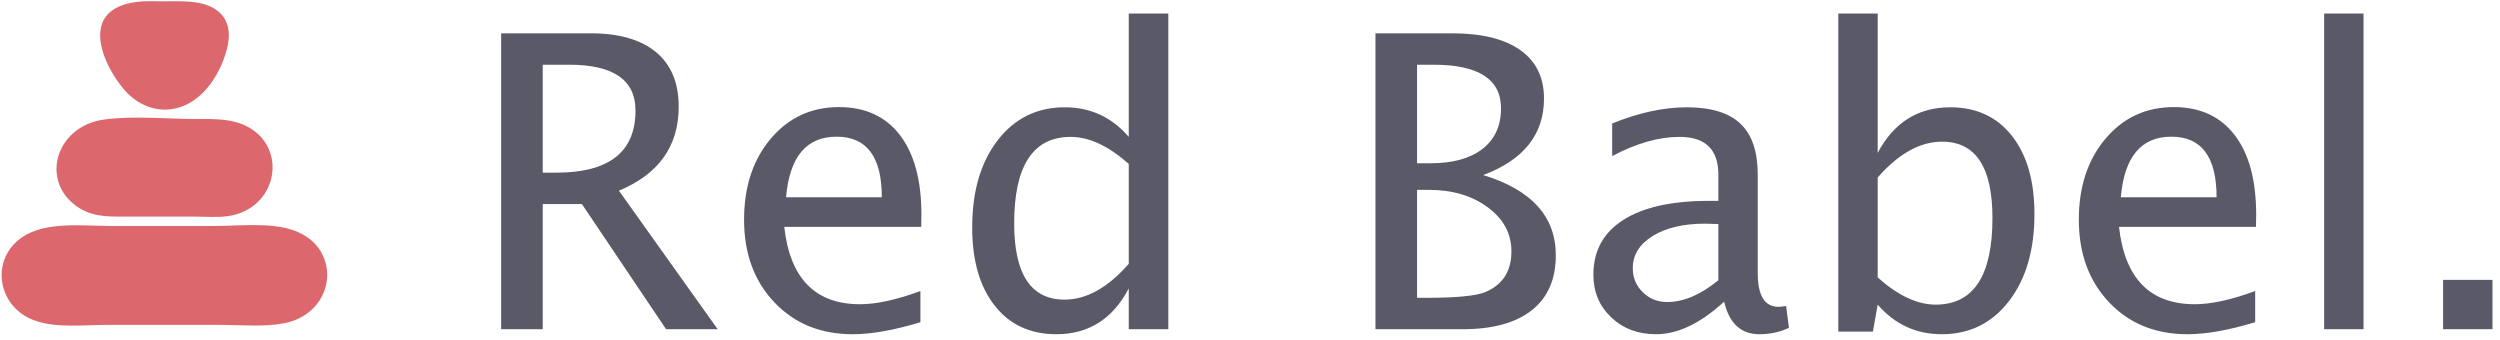<?xml version="1.0" encoding="UTF-8" standalone="no"?>
<svg width="243px" height="33px" viewBox="0 0 243 33" version="1.1" xmlns="http://www.w3.org/2000/svg" xmlns:xlink="http://www.w3.org/1999/xlink" xmlns:sketch="http://www.bohemiancoding.com/sketch/ns">
    <!-- Generator: Sketch 3.5.1 (25234) - http://www.bohemiancoding.com/sketch -->
    <title>logo + 9-512 copy + Red Babel.</title>
    <desc>Created with Sketch.</desc>
    <defs></defs>
    <g id="Page-1" stroke="none" stroke-width="1" fill="none" fill-rule="evenodd" sketch:type="MSPage">
        <g id="logo-+-9-512-copy-+-Red-Babel." sketch:type="MSLayerGroup">
            <g id="9-512-copy-4" fill="#DC686E" sketch:type="MSShapeGroup">
                <path d="M13.335,0.18 C12.802,0.244 12.269,0.359 11.768,0.552 C8.351,1.887 9.965,5.802 11.392,7.831 C11.705,8.28 12.034,8.716 12.442,9.114 C13.476,10.128 14.965,10.834 16.627,10.616 C19.856,10.18 21.674,6.727 22.145,4.365 C22.348,3.376 22.286,2.259 21.533,1.412 C20.232,-0.051 17.803,0.128 15.843,0.128 C15.012,0.128 14.15,0.077 13.335,0.18 L13.335,0.18 Z" id="Shape"></path>
                <path d="M10.2,11.605 C5.231,12.246 3.789,17.933 7.849,20.308 C9.275,21.142 10.89,21.053 12.551,21.053 L18.822,21.053 C19.887,21.053 21.047,21.155 22.113,21.014 C26.863,20.359 27.991,14.673 24.308,12.452 C22.709,11.489 20.859,11.566 18.978,11.566 C16.141,11.553 13.006,11.245 10.2,11.605 L10.2,11.605 Z" id="Shape"></path>
                <path d="M5.341,22.003 C3.726,22.195 2.378,22.657 1.344,23.748 C-0.757,25.969 -0.004,29.782 3.146,31.065 C5.263,31.938 8.068,31.579 10.357,31.579 L21.486,31.579 C23.461,31.579 25.656,31.797 27.6,31.425 C32.678,30.449 33.352,24.082 28.54,22.388 C26.298,21.592 23.258,21.964 20.859,21.964 L10.67,21.964 C8.931,21.951 7.065,21.797 5.341,22.003 L5.341,22.003 Z" id="Shape"></path>
            </g>
            <path d="M48.712,32 L48.712,3.238 L57.418,3.238 C60.178,3.238 62.293,3.847 63.763,5.065 C65.234,6.283 65.969,8.051 65.969,10.37 C65.969,14.205 64.032,16.926 60.158,18.533 L69.758,32 L64.745,32 L56.563,19.835 L52.754,19.835 L52.754,32 L48.712,32 Z M52.754,16.783 L54.075,16.783 C59.206,16.783 61.771,14.769 61.771,10.74 C61.771,7.773 59.621,6.289 55.319,6.289 L52.754,6.289 L52.754,16.783 Z M89.464,31.32 C86.899,32.097 84.703,32.486 82.876,32.486 C79.767,32.486 77.231,31.453 75.268,29.386 C73.305,27.32 72.324,24.641 72.324,21.35 C72.324,18.15 73.188,15.527 74.918,13.48 C76.648,11.433 78.86,10.409 81.555,10.409 C84.107,10.409 86.079,11.316 87.472,13.13 C88.865,14.944 89.561,17.522 89.561,20.865 L89.542,22.05 L76.23,22.05 C76.787,27.064 79.242,29.571 83.595,29.571 C85.189,29.571 87.145,29.143 89.464,28.288 L89.464,31.32 Z M76.405,19.174 L85.713,19.174 C85.713,15.248 84.249,13.285 81.321,13.285 C78.38,13.285 76.742,15.248 76.405,19.174 L76.405,19.174 Z M109.714,32 L109.714,28.036 C108.159,31.002 105.814,32.486 102.679,32.486 C100.14,32.486 98.141,31.56 96.684,29.707 C95.226,27.854 94.497,25.321 94.497,22.108 C94.497,18.597 95.323,15.773 96.975,13.635 C98.627,11.498 100.8,10.429 103.495,10.429 C105.996,10.429 108.068,11.387 109.714,13.305 L109.714,1.314 L113.562,1.314 L113.562,32 L109.714,32 Z M109.714,15.928 C107.732,14.179 105.853,13.305 104.078,13.305 C100.412,13.305 98.578,16.11 98.578,21.72 C98.578,26.656 100.211,29.124 103.476,29.124 C105.6,29.124 107.68,27.964 109.714,25.645 L109.714,15.928 Z M133.695,32 L133.695,3.238 L141.157,3.238 C144.034,3.238 146.239,3.782 147.775,4.871 C149.31,5.959 150.077,7.527 150.077,9.574 C150.077,13.059 148.108,15.54 144.17,17.017 C148.873,18.455 151.224,21.052 151.224,24.81 C151.224,27.142 150.447,28.923 148.892,30.154 C147.337,31.385 145.096,32 142.168,32 L133.695,32 Z M137.737,28.949 L138.573,28.949 C141.566,28.949 143.502,28.761 144.383,28.385 C146.068,27.673 146.91,26.351 146.91,24.421 C146.91,22.711 146.145,21.289 144.617,20.155 C143.088,19.022 141.177,18.455 138.884,18.455 L137.737,18.455 L137.737,28.949 Z M137.737,15.87 L139.039,15.87 C141.216,15.87 142.903,15.404 144.102,14.471 C145.3,13.538 145.899,12.223 145.899,10.526 C145.899,7.702 143.71,6.289 139.331,6.289 L137.737,6.289 L137.737,15.87 Z M167.587,29.318 C165.294,31.43 163.085,32.486 160.96,32.486 C159.211,32.486 157.76,31.938 156.607,30.844 C155.454,29.749 154.878,28.366 154.878,26.695 C154.878,24.388 155.846,22.617 157.783,21.38 C159.72,20.142 162.495,19.524 166.11,19.524 L167.024,19.524 L167.024,16.978 C167.024,14.529 165.767,13.305 163.253,13.305 C161.232,13.305 159.049,13.927 156.704,15.171 L156.704,12.003 C159.282,10.953 161.699,10.429 163.953,10.429 C166.311,10.429 168.05,10.96 169.171,12.022 C170.292,13.085 170.852,14.736 170.852,16.978 L170.852,26.539 C170.852,28.729 171.526,29.823 172.873,29.823 C173.041,29.823 173.288,29.798 173.612,29.746 L173.884,31.864 C173.016,32.279 172.057,32.486 171.007,32.486 C169.22,32.486 168.079,31.43 167.587,29.318 L167.587,29.318 Z M167.024,27.239 L167.024,21.778 L165.741,21.739 C163.642,21.739 161.945,22.137 160.649,22.934 C159.354,23.731 158.706,24.777 158.706,26.073 C158.706,26.993 159.03,27.77 159.678,28.405 C160.325,29.04 161.116,29.357 162.049,29.357 C163.642,29.357 165.3,28.651 167.024,27.239 L167.024,27.239 Z M178.684,32.233 L178.684,1.314 L182.512,1.314 L182.512,14.86 C184.08,11.906 186.431,10.429 189.567,10.429 C192.106,10.429 194.104,11.355 195.562,13.208 C197.019,15.06 197.748,17.593 197.748,20.806 C197.748,24.304 196.922,27.125 195.27,29.27 C193.618,31.414 191.445,32.486 188.75,32.486 C186.25,32.486 184.17,31.527 182.512,29.61 L182.046,32.233 L178.684,32.233 Z M182.512,26.967 C184.481,28.729 186.36,29.61 188.148,29.61 C191.827,29.61 193.667,26.805 193.667,21.195 C193.667,16.246 192.035,13.771 188.77,13.771 C186.632,13.771 184.546,14.931 182.512,17.25 L182.512,26.967 Z M219.203,31.32 C216.637,32.097 214.442,32.486 212.615,32.486 C209.505,32.486 206.969,31.453 205.006,29.386 C203.044,27.32 202.062,24.641 202.062,21.35 C202.062,18.15 202.927,15.527 204.657,13.48 C206.386,11.433 208.598,10.409 211.293,10.409 C213.846,10.409 215.818,11.316 217.211,13.13 C218.604,14.944 219.3,17.522 219.3,20.865 L219.28,22.05 L205.968,22.05 C206.526,27.064 208.981,29.571 213.334,29.571 C214.927,29.571 216.884,29.143 219.203,28.288 L219.203,31.32 Z M206.143,19.174 L215.452,19.174 C215.452,15.248 213.988,13.285 211.06,13.285 C208.119,13.285 206.48,15.248 206.143,19.174 L206.143,19.174 Z M225.907,32 L225.907,1.314 L229.736,1.314 L229.736,32 L225.907,32 Z M237.47,32 L237.47,27.2 L242.27,27.2 L242.27,32 L237.47,32 Z" id="Red-Babel." fill="#595968" sketch:type="MSShapeGroup"></path>
        </g>
    </g>
</svg>